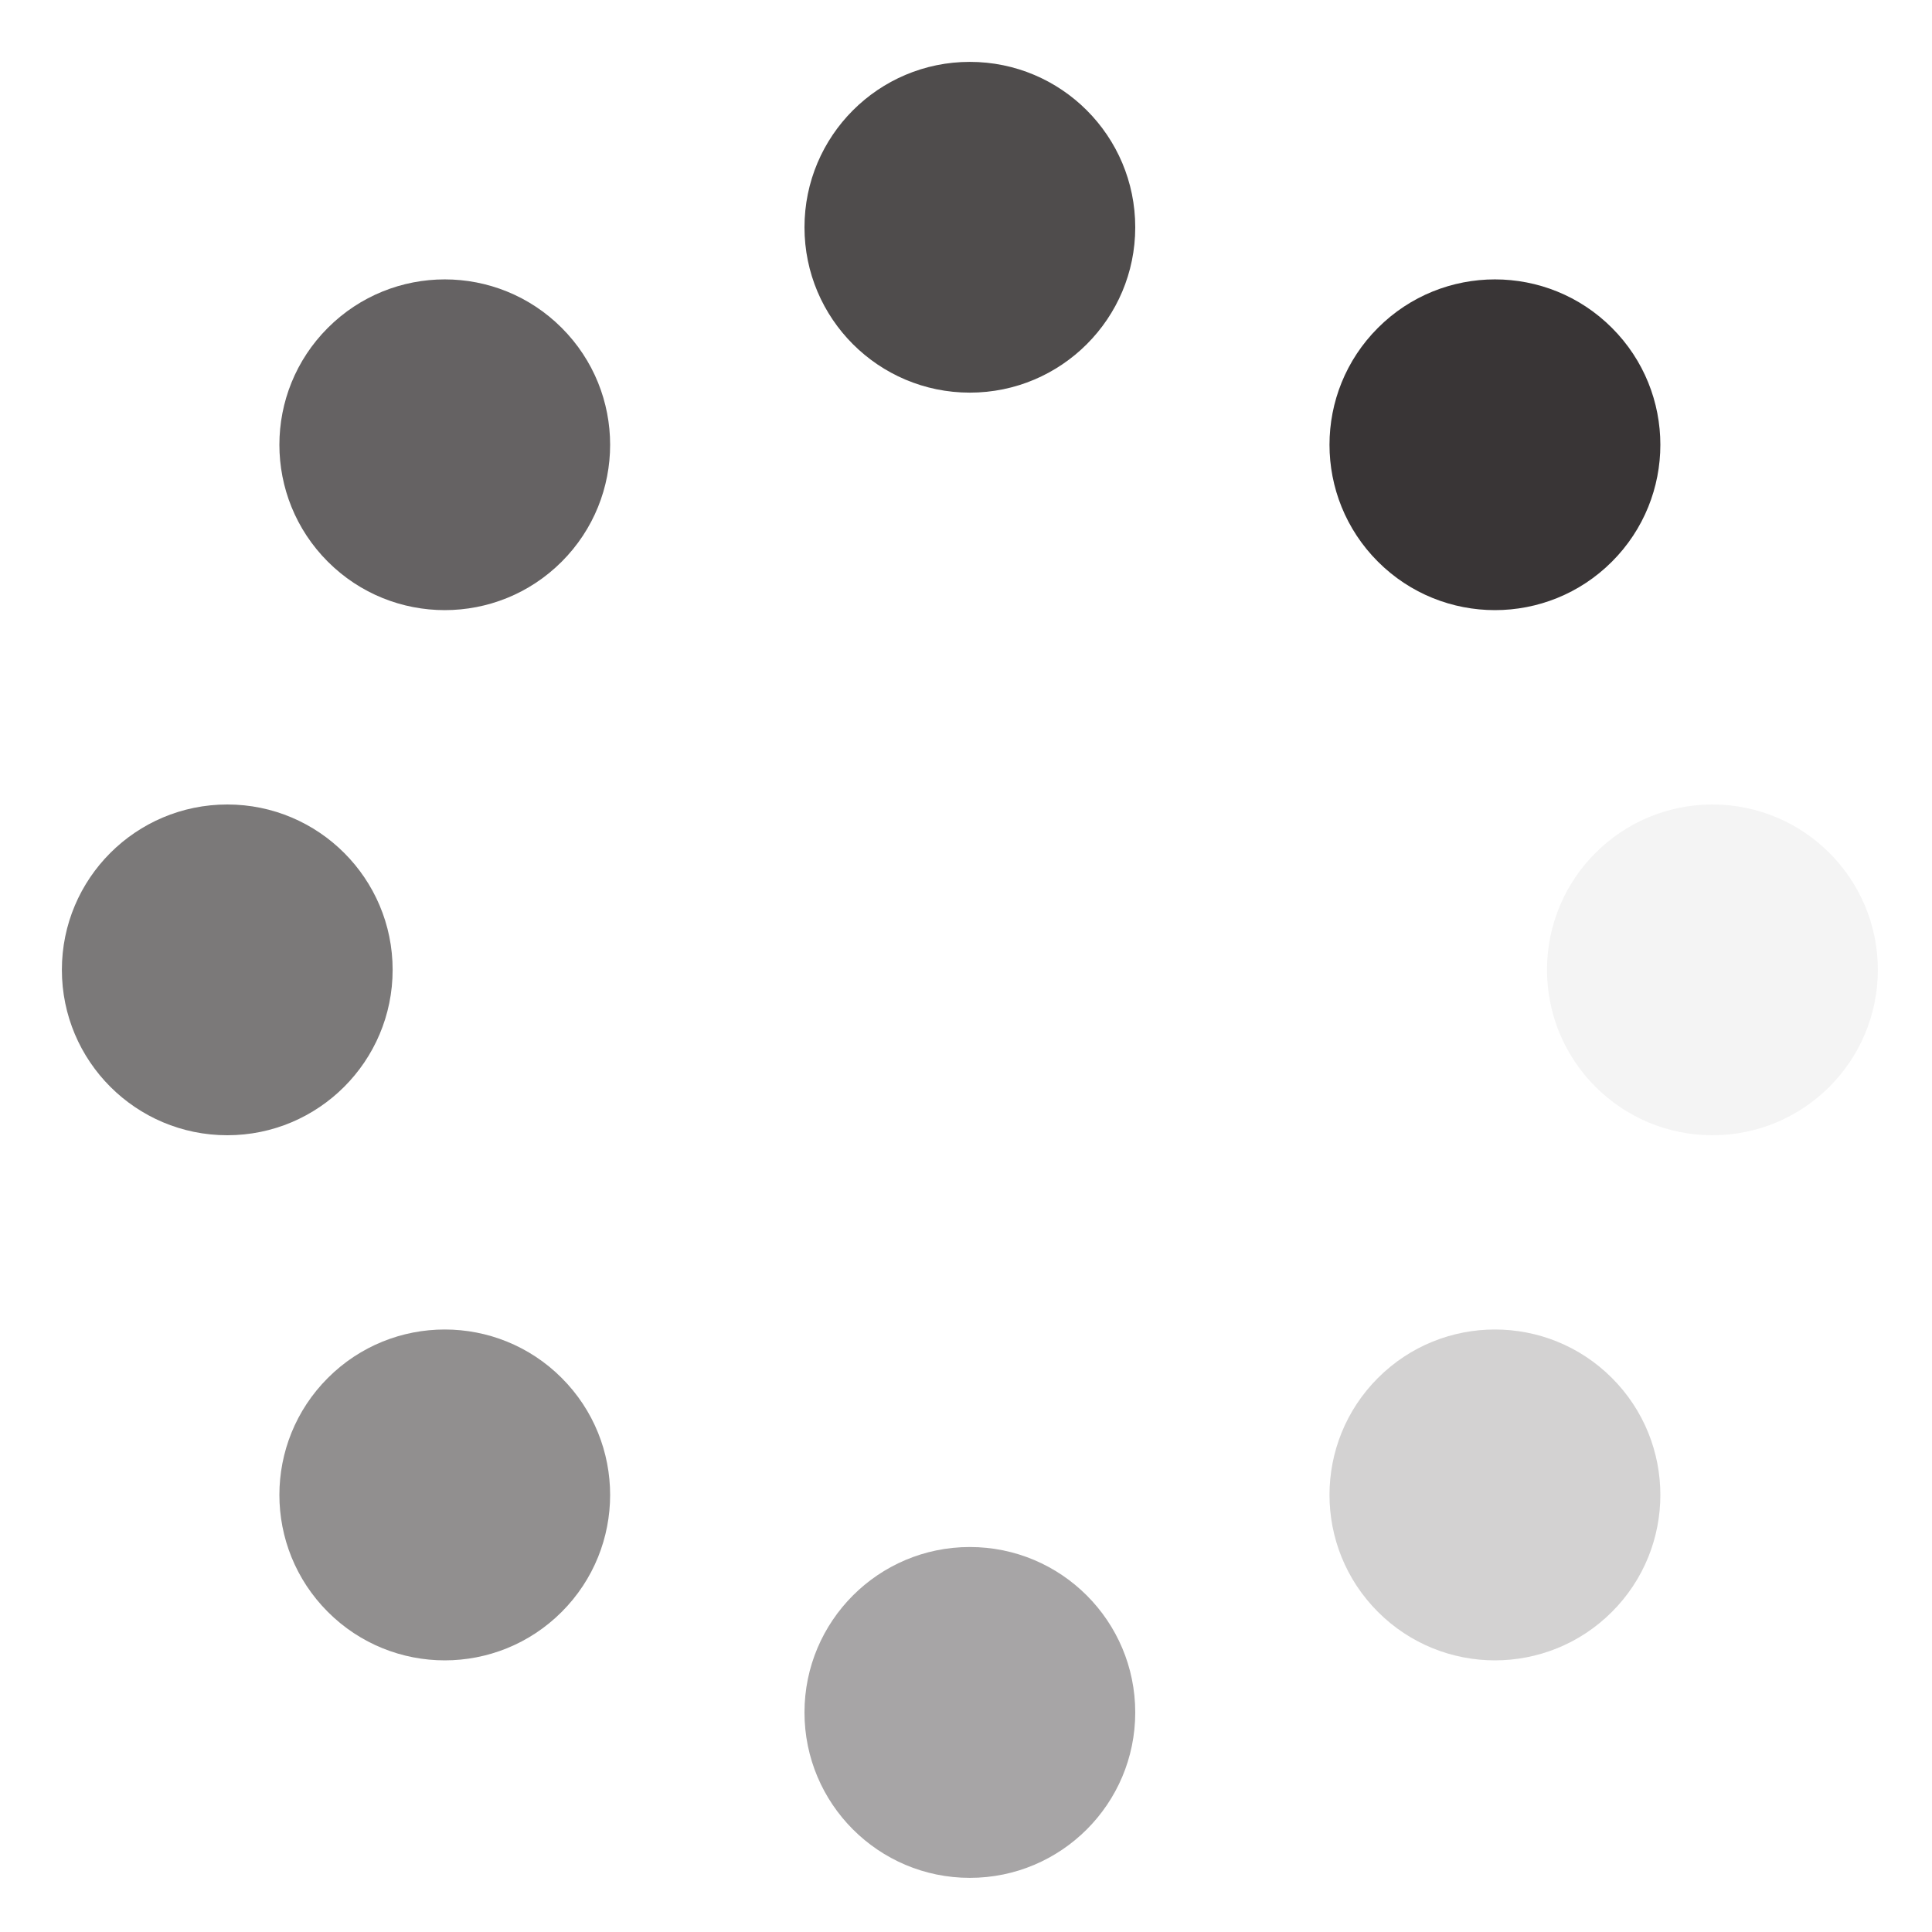 <svg xmlns="http://www.w3.org/2000/svg" xmlns:xlink="http://www.w3.org/1999/xlink" width="100" zoomAndPan="magnify" viewBox="0 0 75 75" height="100" preserveAspectRatio="xMidYMid meet" version="1.0"><defs><clipPath id="048679602d"><path d="M 31 2.402 L 45 2.402 L 45 16 L 31 16 Z M 31 2.402 " clip-rule="nonzero"/></clipPath><clipPath id="be59cc7290"><path d="M 60.012 31.148 L 72.898 31.148 L 72.898 44.109 L 60.012 44.109 Z M 60.012 31.148 " clip-rule="nonzero"/></clipPath><clipPath id="c57d1b2430"><path d="M 31.148 60.012 L 44.109 60.012 L 44.109 72.898 L 31.148 72.898 Z M 31.148 60.012 " clip-rule="nonzero"/></clipPath><clipPath id="ef299a95cf"><path d="M 2.402 31 L 16 31 L 16 45 L 2.402 45 Z M 2.402 31 " clip-rule="nonzero"/></clipPath></defs><g clip-path="url(#048679602d)"><path fill="#4f4c4c" d="M 44.07 8.824 C 44.07 12.367 41.195 15.242 37.648 15.242 C 34.105 15.242 31.23 12.367 31.23 8.824 C 31.23 5.277 34.105 2.402 37.648 2.402 C 41.195 2.402 44.07 5.277 44.07 8.824 " fill-opacity="1" fill-rule="nonzero"/></g><path fill="#393536" d="M 62.574 21.805 C 60.066 24.312 56 24.312 53.492 21.805 C 50.984 19.297 50.984 15.234 53.492 12.727 C 56 10.219 60.066 10.219 62.574 12.727 C 65.082 15.234 65.082 19.297 62.574 21.805 " fill-opacity="1" fill-rule="nonzero"/><g clip-path="url(#be59cc7290)"><path fill="#f4f4f4" d="M 66.477 44.07 C 62.93 44.07 60.055 41.195 60.055 37.648 C 60.055 34.105 62.93 31.23 66.477 31.23 C 70.023 31.23 72.898 34.105 72.898 37.648 C 72.898 41.195 70.023 44.07 66.477 44.07 " fill-opacity="1" fill-rule="nonzero"/></g><path fill="#d3d2d2" d="M 53.492 62.574 C 50.984 60.066 50.984 56 53.492 53.492 C 56 50.984 60.066 50.984 62.574 53.492 C 65.082 56 65.082 60.066 62.574 62.574 C 60.066 65.082 56 65.082 53.492 62.574 " fill-opacity="1" fill-rule="nonzero"/><g clip-path="url(#c57d1b2430)"><path fill="#a7a5a6" d="M 31.23 66.477 C 31.23 62.93 34.105 60.055 37.648 60.055 C 41.195 60.055 44.07 62.93 44.07 66.477 C 44.07 70.023 41.195 72.898 37.648 72.898 C 34.105 72.898 31.23 70.023 31.23 66.477 " fill-opacity="1" fill-rule="nonzero"/></g><path fill="#918f8f" d="M 12.727 53.492 C 15.234 50.984 19.297 50.984 21.805 53.492 C 24.312 56 24.312 60.066 21.805 62.574 C 19.297 65.082 15.234 65.082 12.727 62.574 C 10.219 60.066 10.219 56 12.727 53.492 " fill-opacity="1" fill-rule="nonzero"/><g clip-path="url(#ef299a95cf)"><path fill="#7b7979" d="M 8.824 31.23 C 12.367 31.23 15.242 34.105 15.242 37.648 C 15.242 41.195 12.367 44.07 8.824 44.07 C 5.277 44.07 2.402 41.195 2.402 37.648 C 2.402 34.105 5.277 31.23 8.824 31.23 " fill-opacity="1" fill-rule="nonzero"/></g><path fill="#656263" d="M 21.805 12.727 C 24.312 15.234 24.312 19.297 21.805 21.805 C 19.297 24.312 15.234 24.312 12.727 21.805 C 10.219 19.297 10.219 15.234 12.727 12.727 C 15.234 10.219 19.297 10.219 21.805 12.727 " fill-opacity="1" fill-rule="nonzero"/></svg>